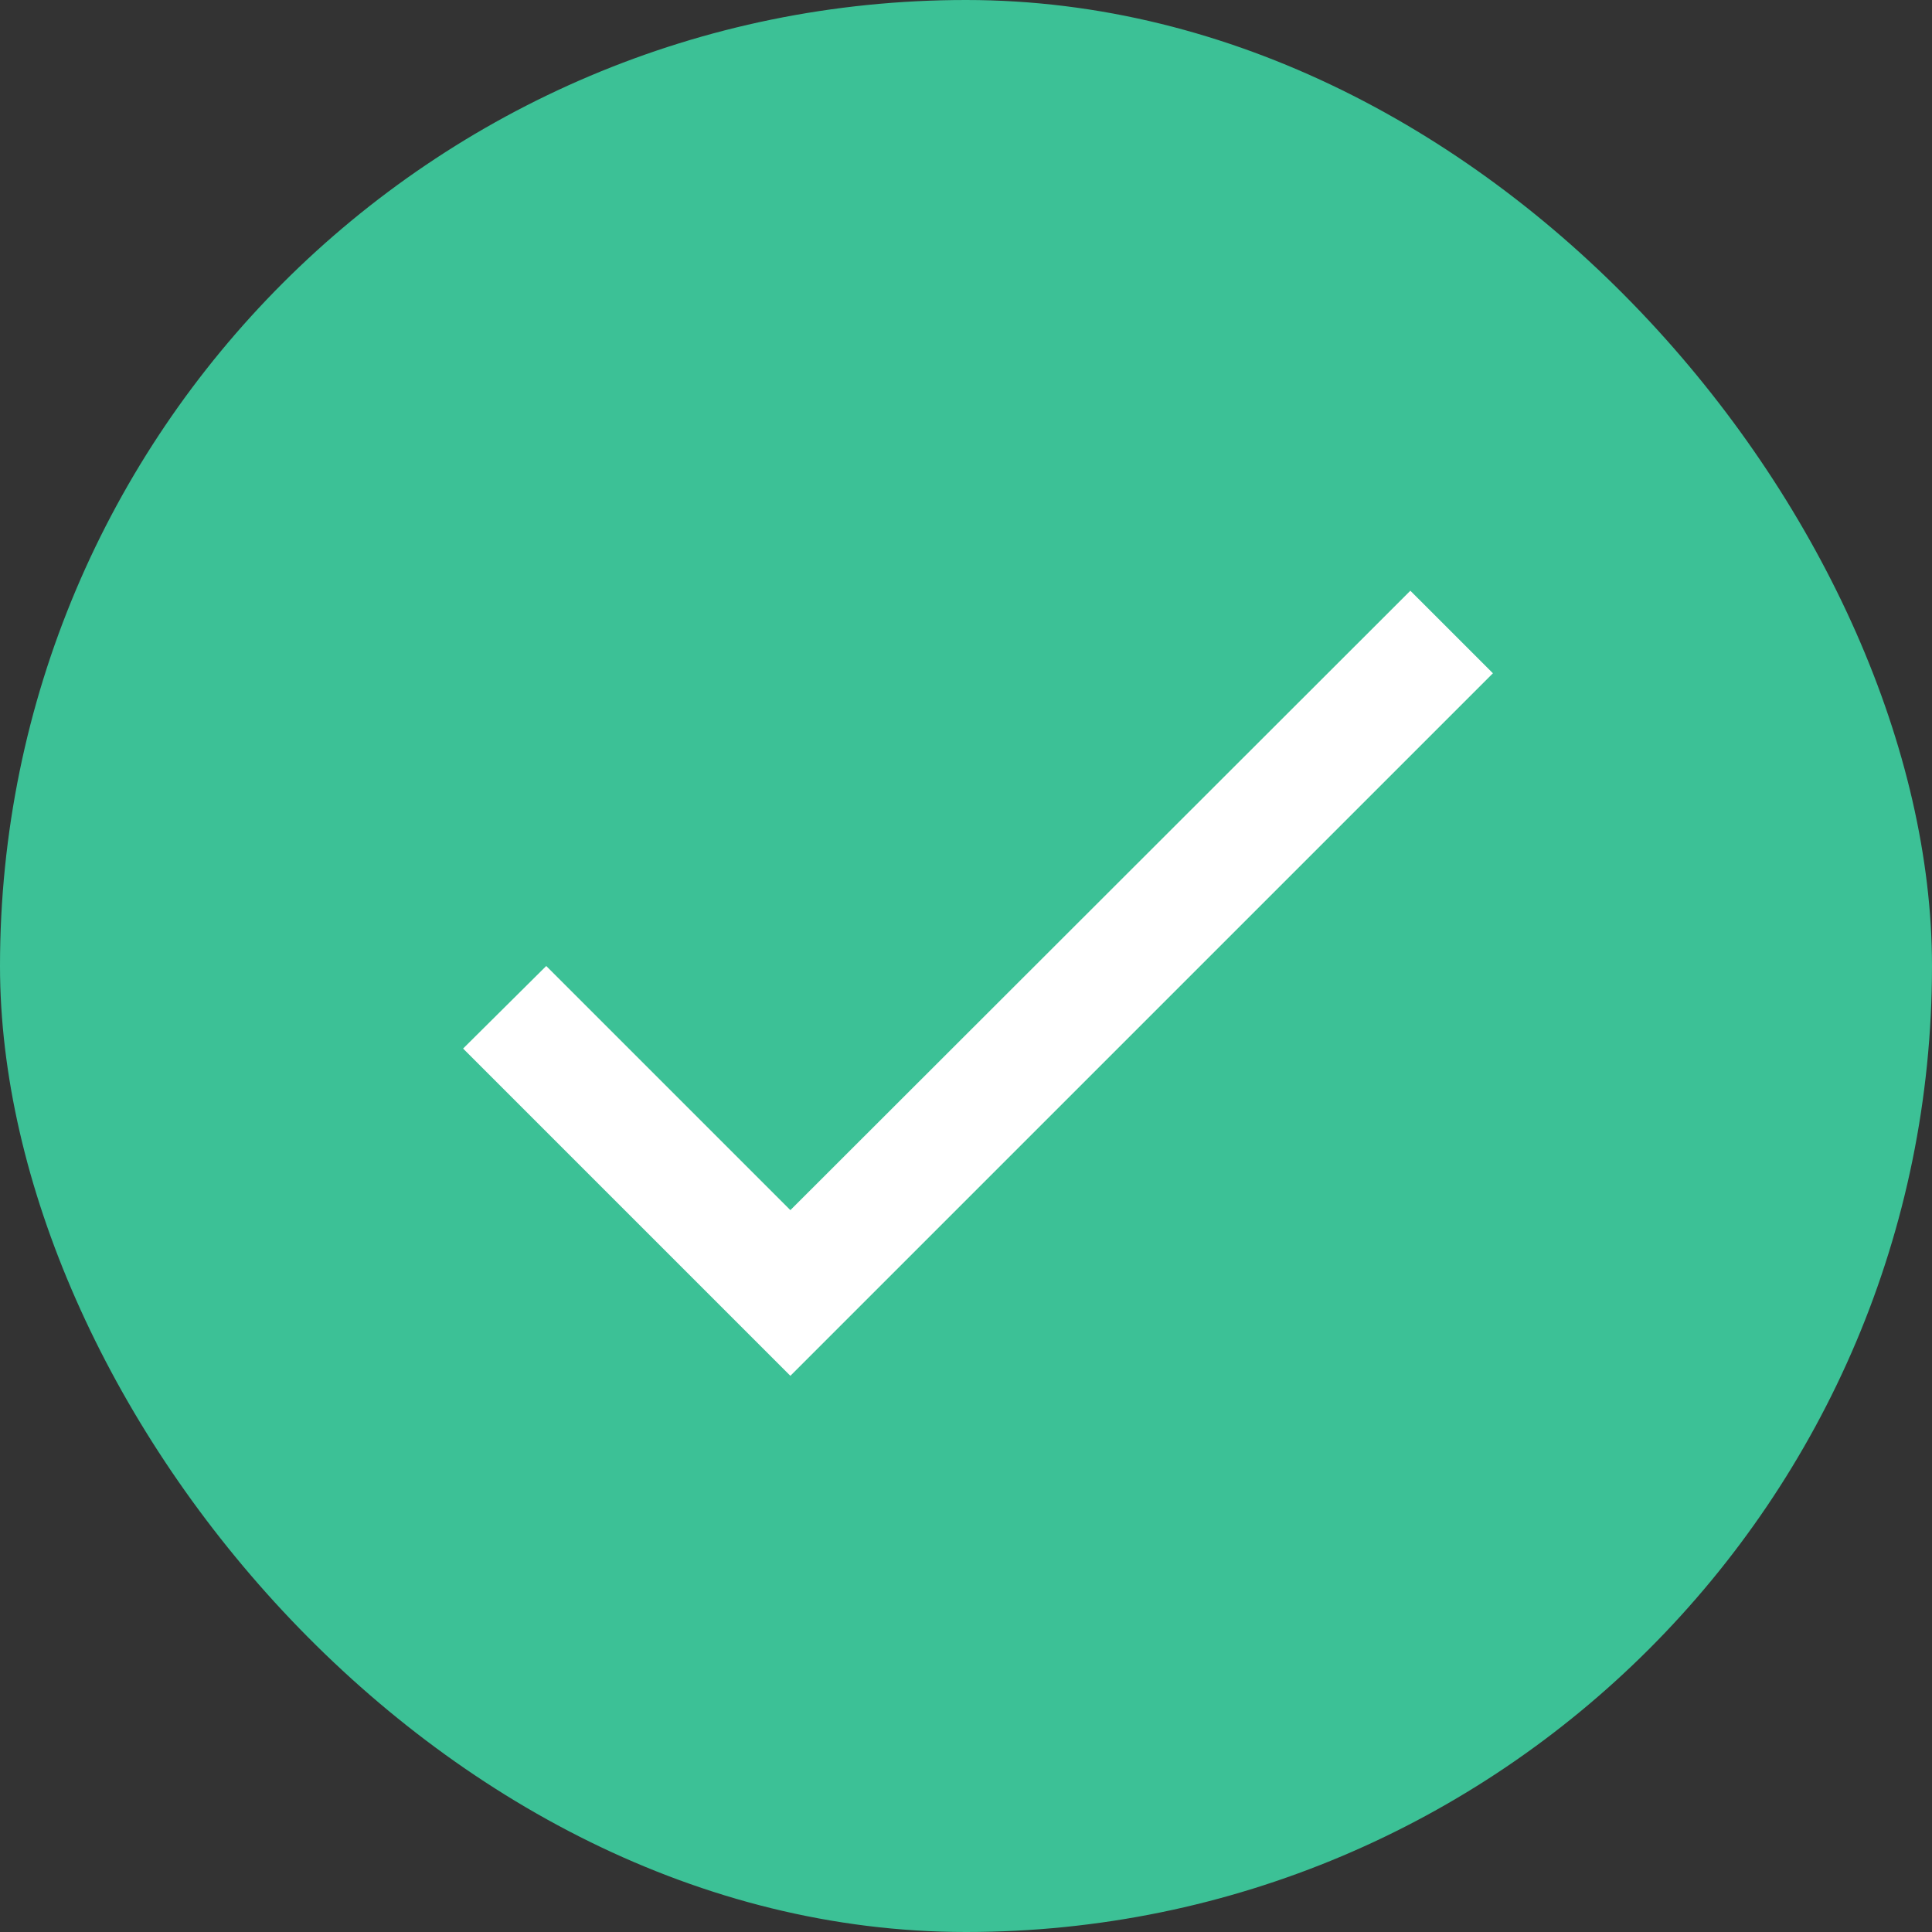<svg width="96" height="96" viewBox="0 0 96 96" fill="none" xmlns="http://www.w3.org/2000/svg">
<rect x="0" y="0" width="96" height="96" fill="#333333" stroke="none"/>
<rect width="96" height="96" rx="48" fill="#3CC196"/>
<path d="M39.273 60.131L27.142 48L23.011 52.102L39.273 68.364L74.182 33.455L70.08 29.353L39.273 60.131Z" fill="white"/>
</svg>
